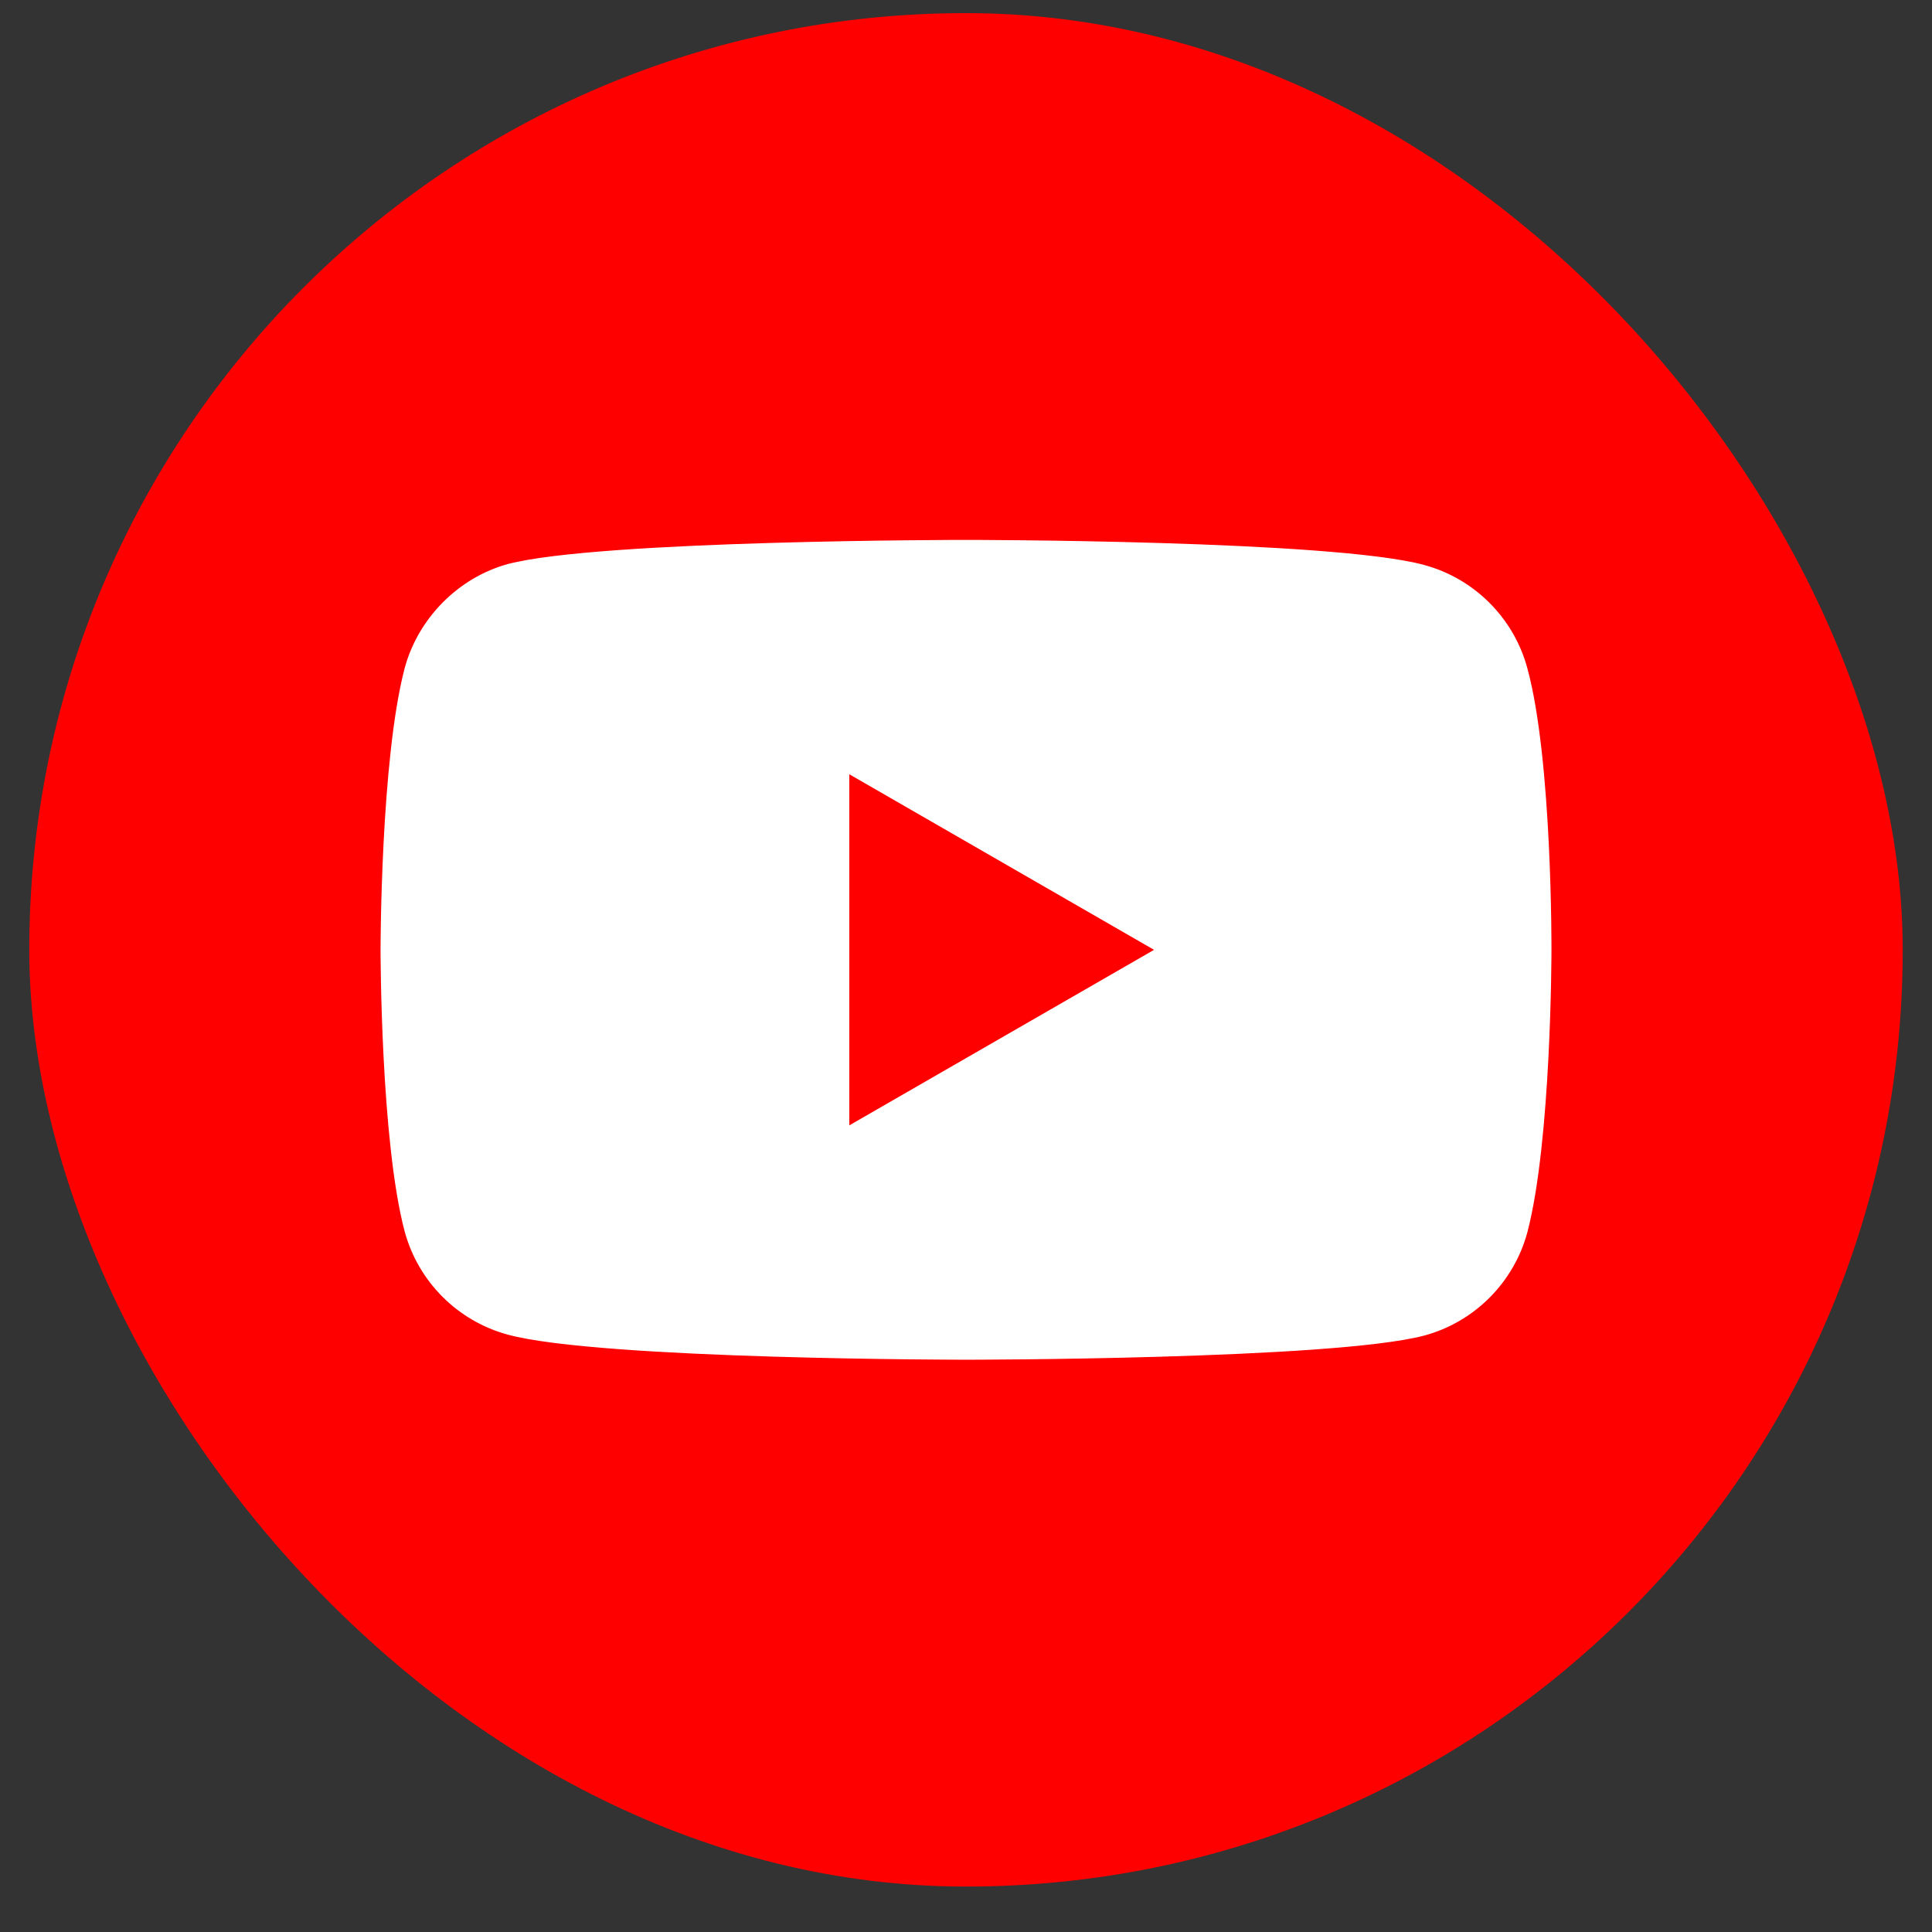 <svg width="33" height="33" viewBox="0 0 33 33" fill="none" xmlns="http://www.w3.org/2000/svg">
<rect x="0" y="0" width="33" height="33" fill="#333333" stroke="none"/>
<rect x="0.5" y="0.224" width="32" height="32" rx="16" fill="#FF0000"/>
<path fill-rule="evenodd" clip-rule="evenodd" d="M24.325 9.65C25.182 9.881 25.857 10.556 26.088 11.413C26.516 12.978 26.5 16.24 26.5 16.24C26.5 16.24 26.5 19.485 26.088 21.05C25.857 21.907 25.182 22.583 24.325 22.813C22.76 23.225 16.5 23.225 16.5 23.225C16.5 23.225 10.256 23.225 8.675 22.797C7.818 22.566 7.143 21.891 6.912 21.034C6.5 19.485 6.5 16.224 6.5 16.224C6.5 16.224 6.5 12.978 6.912 11.413C7.143 10.556 7.834 9.864 8.675 9.634C10.24 9.222 16.5 9.222 16.5 9.222C16.5 9.222 22.76 9.222 24.325 9.65ZM19.712 16.224L14.507 19.222V13.225L19.712 16.224Z" fill="white"/>
</svg>
